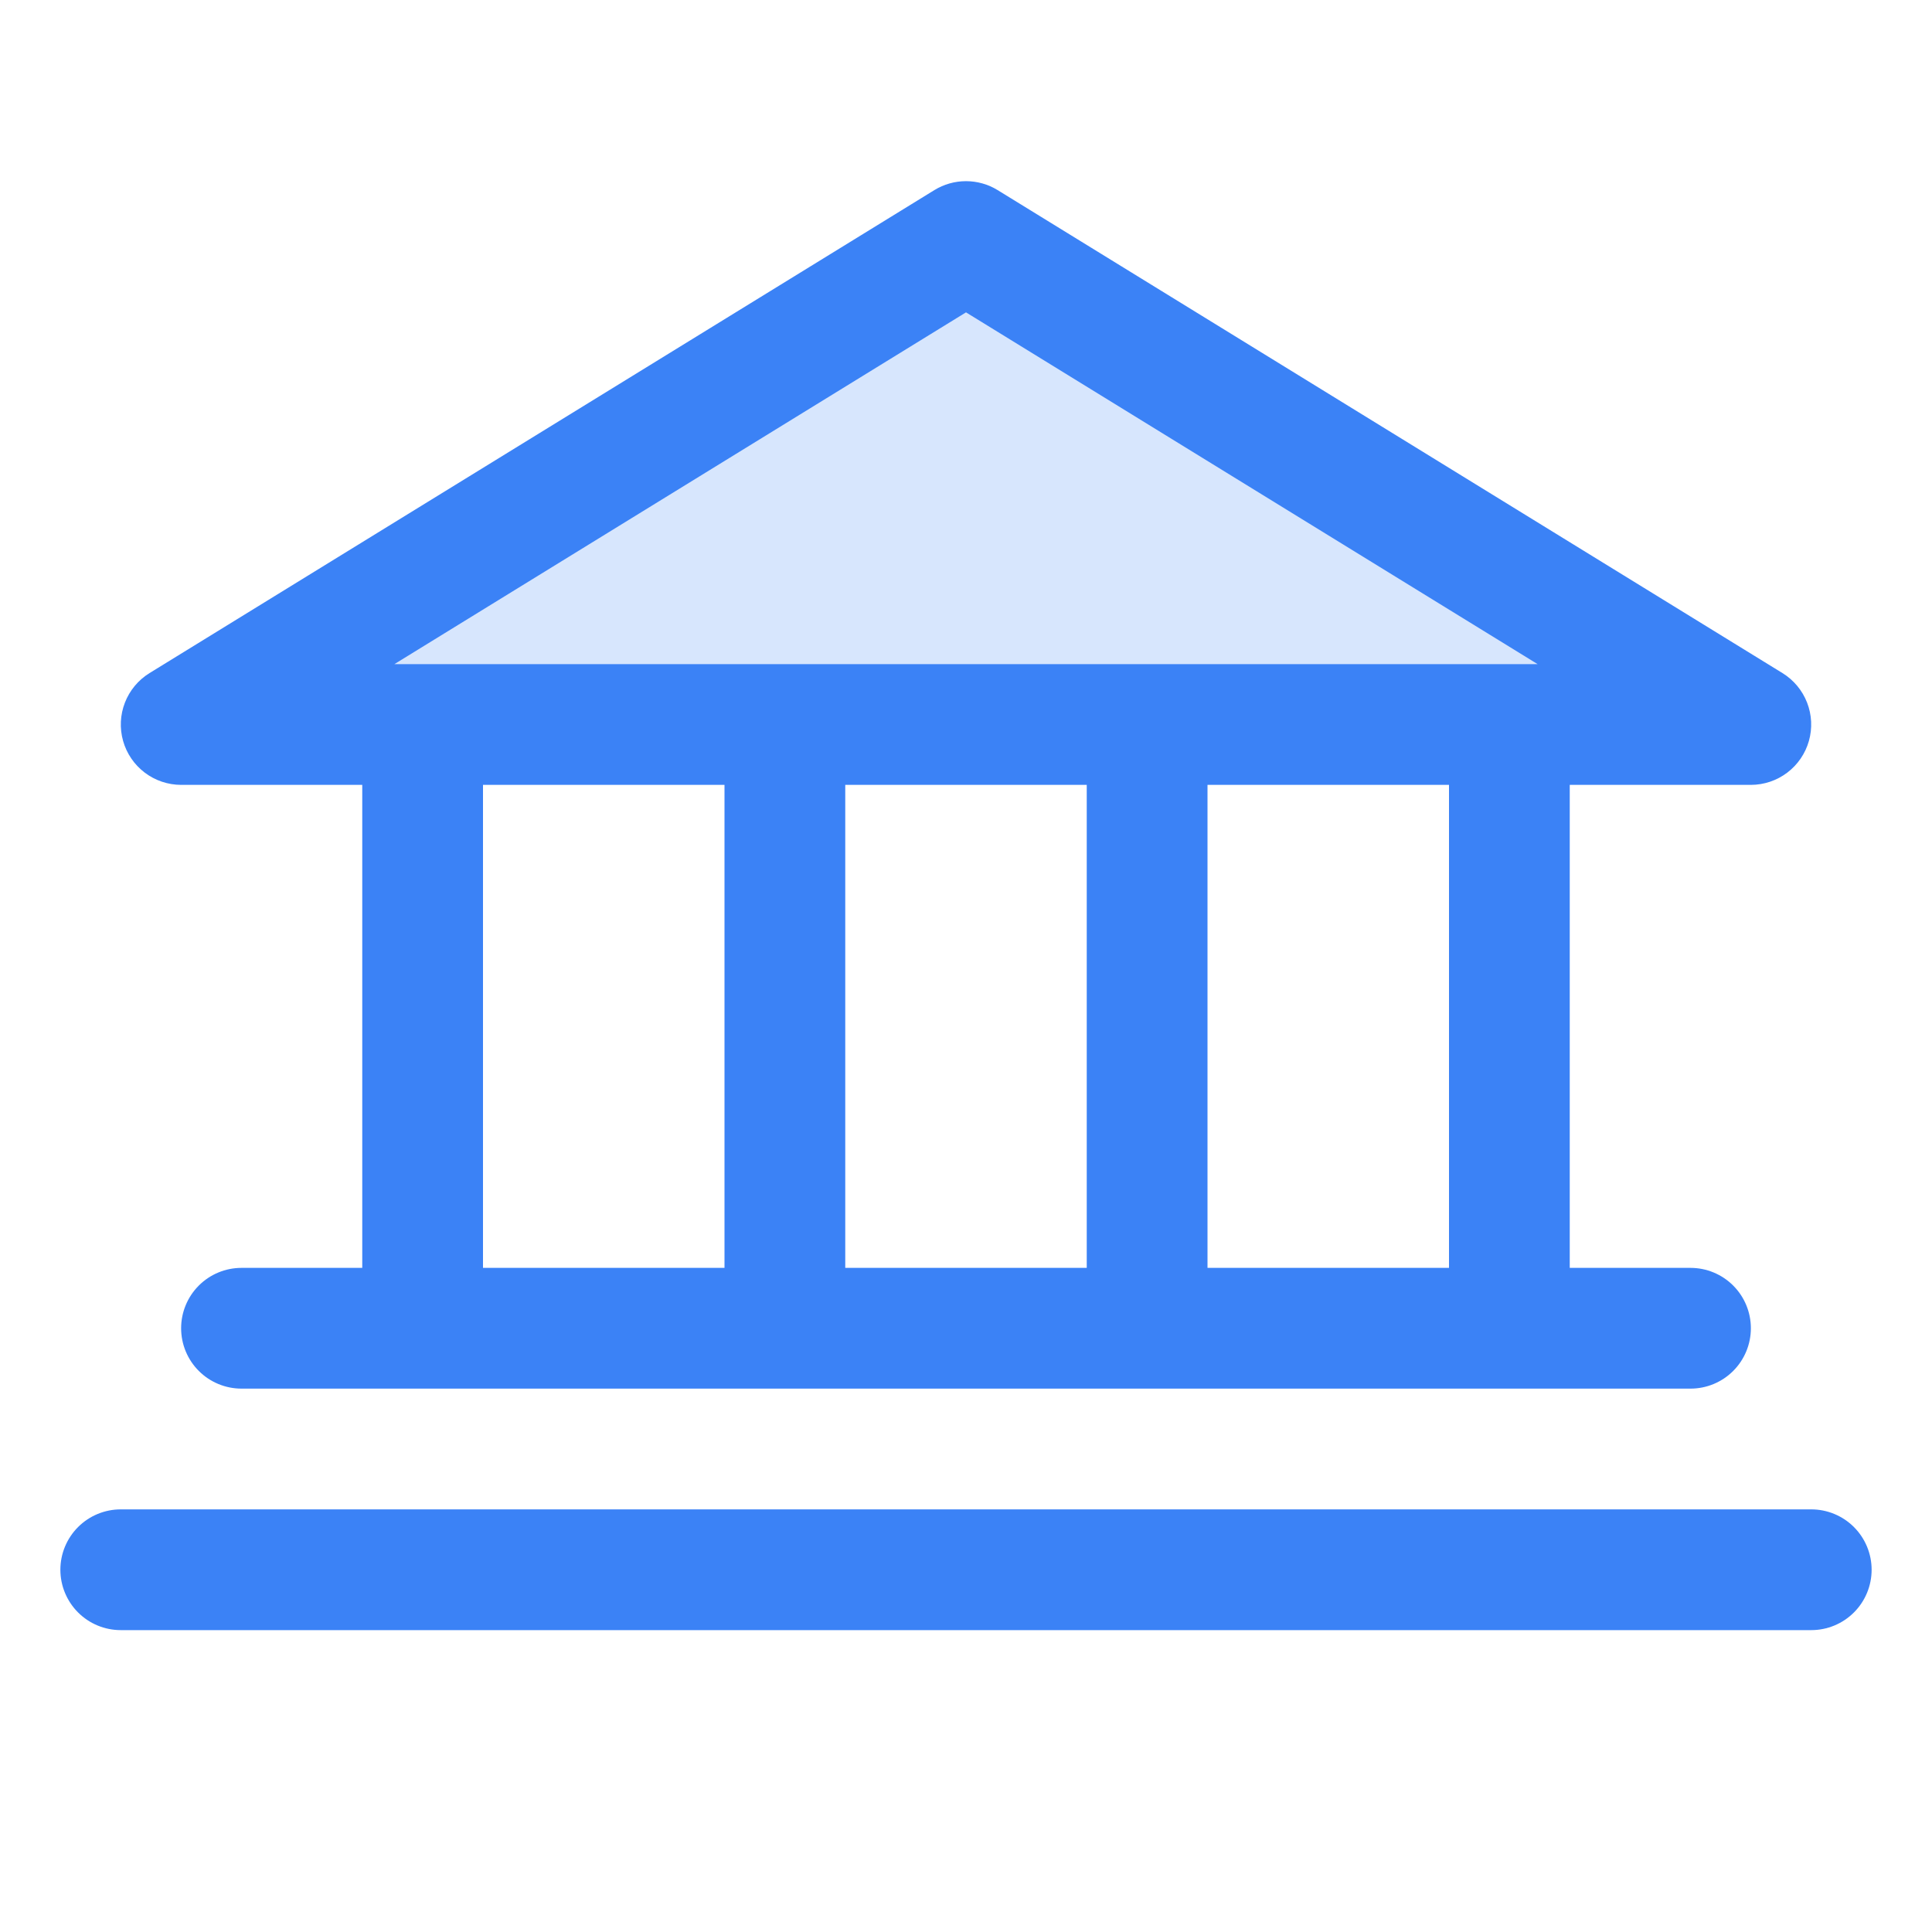 <svg width="320" height="320" viewBox="0 0 320 320" fill="none" xmlns="http://www.w3.org/2000/svg">
<path opacity="0.2" d="M290 120H30L160 40L290 120Z" fill="#3B82F6"/>
<path d="M30 130H60V210H40C37.348 210 34.804 211.053 32.929 212.929C31.054 214.804 30 217.347 30 220C30 222.652 31.054 225.195 32.929 227.071C34.804 228.946 37.348 230 40 230H280C282.652 230 285.196 228.946 287.071 227.071C288.946 225.195 290 222.652 290 220C290 217.347 288.946 214.804 287.071 212.929C285.196 211.053 282.652 210 280 210H260V130H290C292.176 129.997 294.292 129.286 296.026 127.972C297.761 126.659 299.02 124.816 299.612 122.722C300.205 120.628 300.098 118.399 299.308 116.371C298.519 114.344 297.09 112.629 295.238 111.487L165.238 31.487C163.662 30.519 161.849 30.006 160 30.006C158.151 30.006 156.338 30.519 154.762 31.487L24.762 111.487C22.91 112.629 21.481 114.344 20.692 116.371C19.902 118.399 19.796 120.628 20.388 122.722C20.98 124.816 22.239 126.659 23.974 127.972C25.709 129.286 27.824 129.997 30 130ZM80 130H120V210H80V130ZM180 130V210H140V130H180ZM240 210H200V130H240V210ZM160 51.737L254.675 110H65.325L160 51.737ZM310 260C310 262.652 308.946 265.195 307.071 267.071C305.196 268.946 302.652 270 300 270H20C17.348 270 14.804 268.946 12.929 267.071C11.054 265.195 10 262.652 10 260C10 257.347 11.054 254.804 12.929 252.929C14.804 251.053 17.348 250 20 250H300C302.652 250 305.196 251.053 307.071 252.929C308.946 254.804 310 257.347 310 260Z" fill="#3B82F6"/>
</svg>
